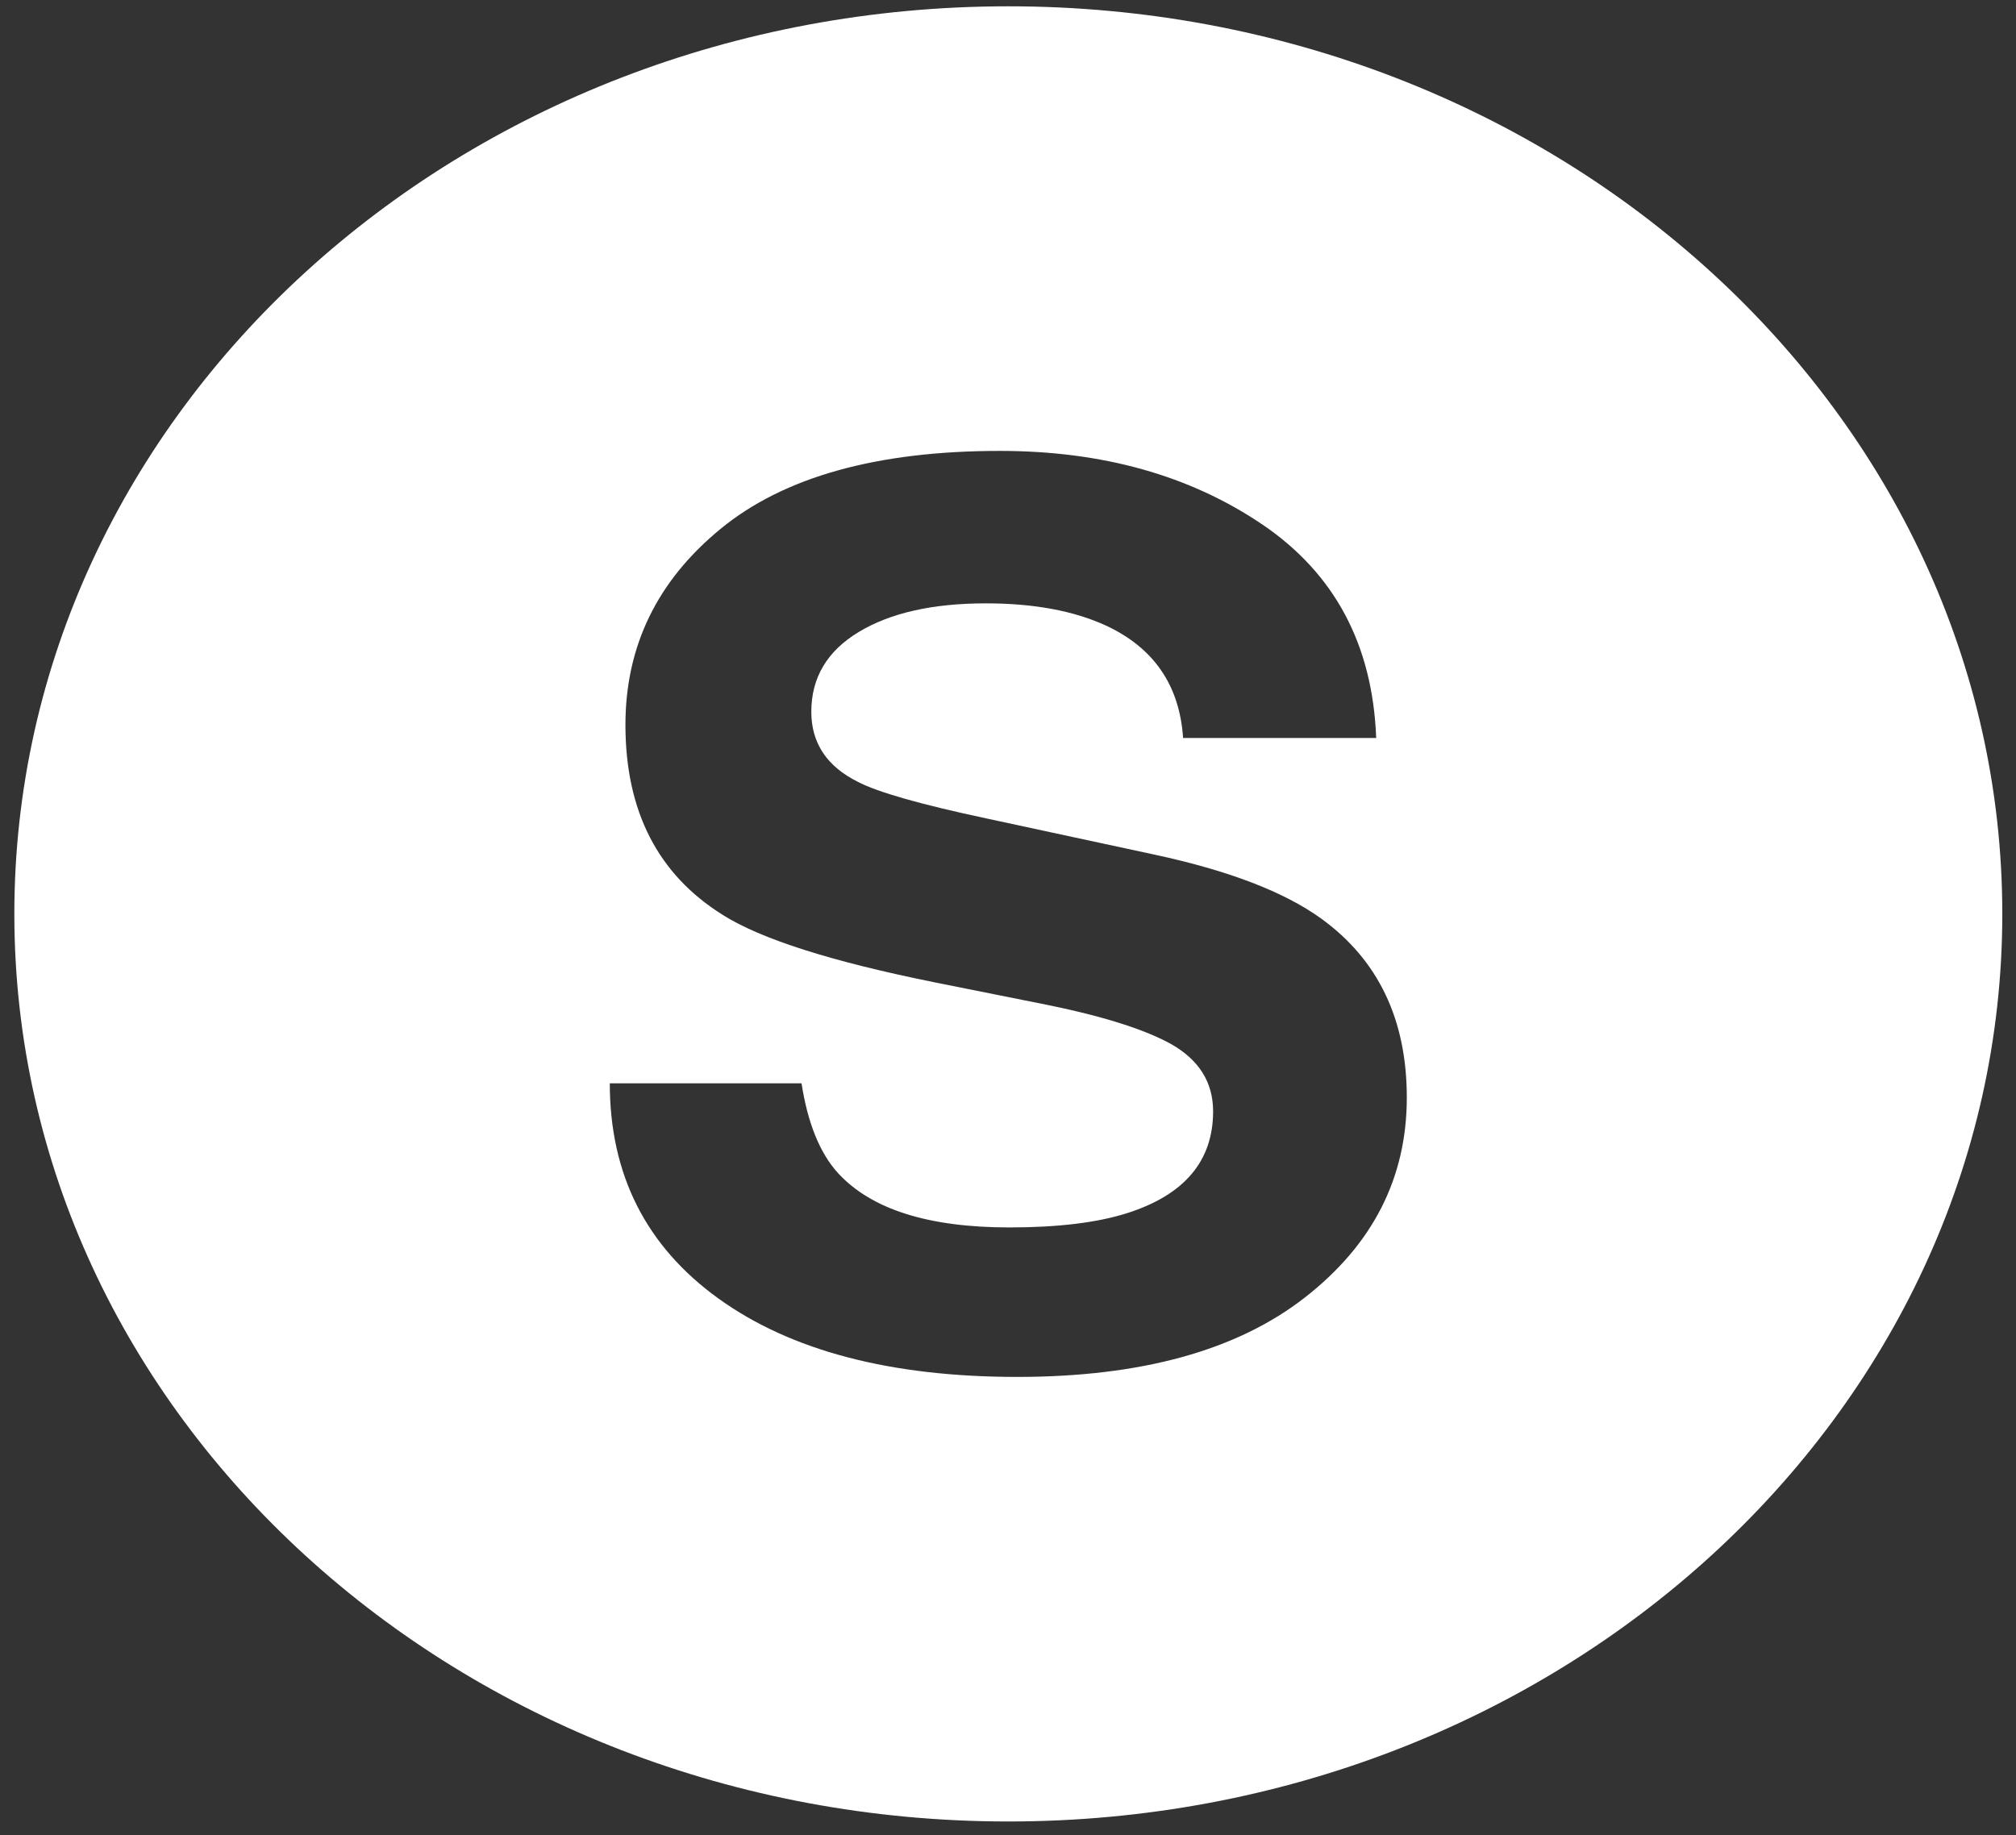<svg width="123" height="112" viewBox="0 0 123 112" fill="none" xmlns="http://www.w3.org/2000/svg">
<rect x="0" y="0" width="123" height="112" fill="#333333" stroke="none"/>
<path d="M61.52 0.385C28.028 0.385 0.875 25.18 0.875 55.769C0.875 86.358 28.028 111.154 61.52 111.154C95.011 111.154 122.164 86.356 122.164 55.769C122.164 25.18 95.011 0.385 61.52 0.385ZM79.618 79.175C75.476 82.409 69.626 84.025 62.063 84.025C54.341 84.025 48.265 82.431 43.842 79.247C39.417 76.058 37.205 71.681 37.205 66.108H48.903C49.283 68.556 50.029 70.383 51.137 71.596C53.171 73.802 56.65 74.903 61.58 74.903C64.534 74.903 66.929 74.615 68.771 74.03C72.268 72.915 74.014 70.845 74.014 67.817C74.014 66.05 73.157 64.681 71.447 63.71C69.733 62.764 67.018 61.928 63.303 61.204L56.953 59.932C50.711 58.67 46.423 57.303 44.09 55.827C40.134 53.355 38.159 49.49 38.159 44.233C38.159 39.434 40.094 35.45 43.959 32.277C47.824 29.102 53.506 27.516 61 27.516C67.258 27.516 72.591 29.011 77.014 32.004C81.429 34.996 83.746 39.34 83.964 45.034H72.183C71.967 41.812 70.39 39.523 67.453 38.164C65.494 37.269 63.058 36.819 60.149 36.819C56.91 36.819 54.329 37.4 52.399 38.563C50.468 39.726 49.5 41.349 49.5 43.433C49.5 45.348 50.452 46.777 52.358 47.72C53.579 48.351 56.177 49.09 60.151 49.937L70.444 52.154C74.952 53.122 78.336 54.42 80.588 56.041C84.083 58.561 85.832 62.209 85.832 66.979C85.832 71.873 83.764 75.94 79.618 79.175Z" fill="white"/>
</svg>
